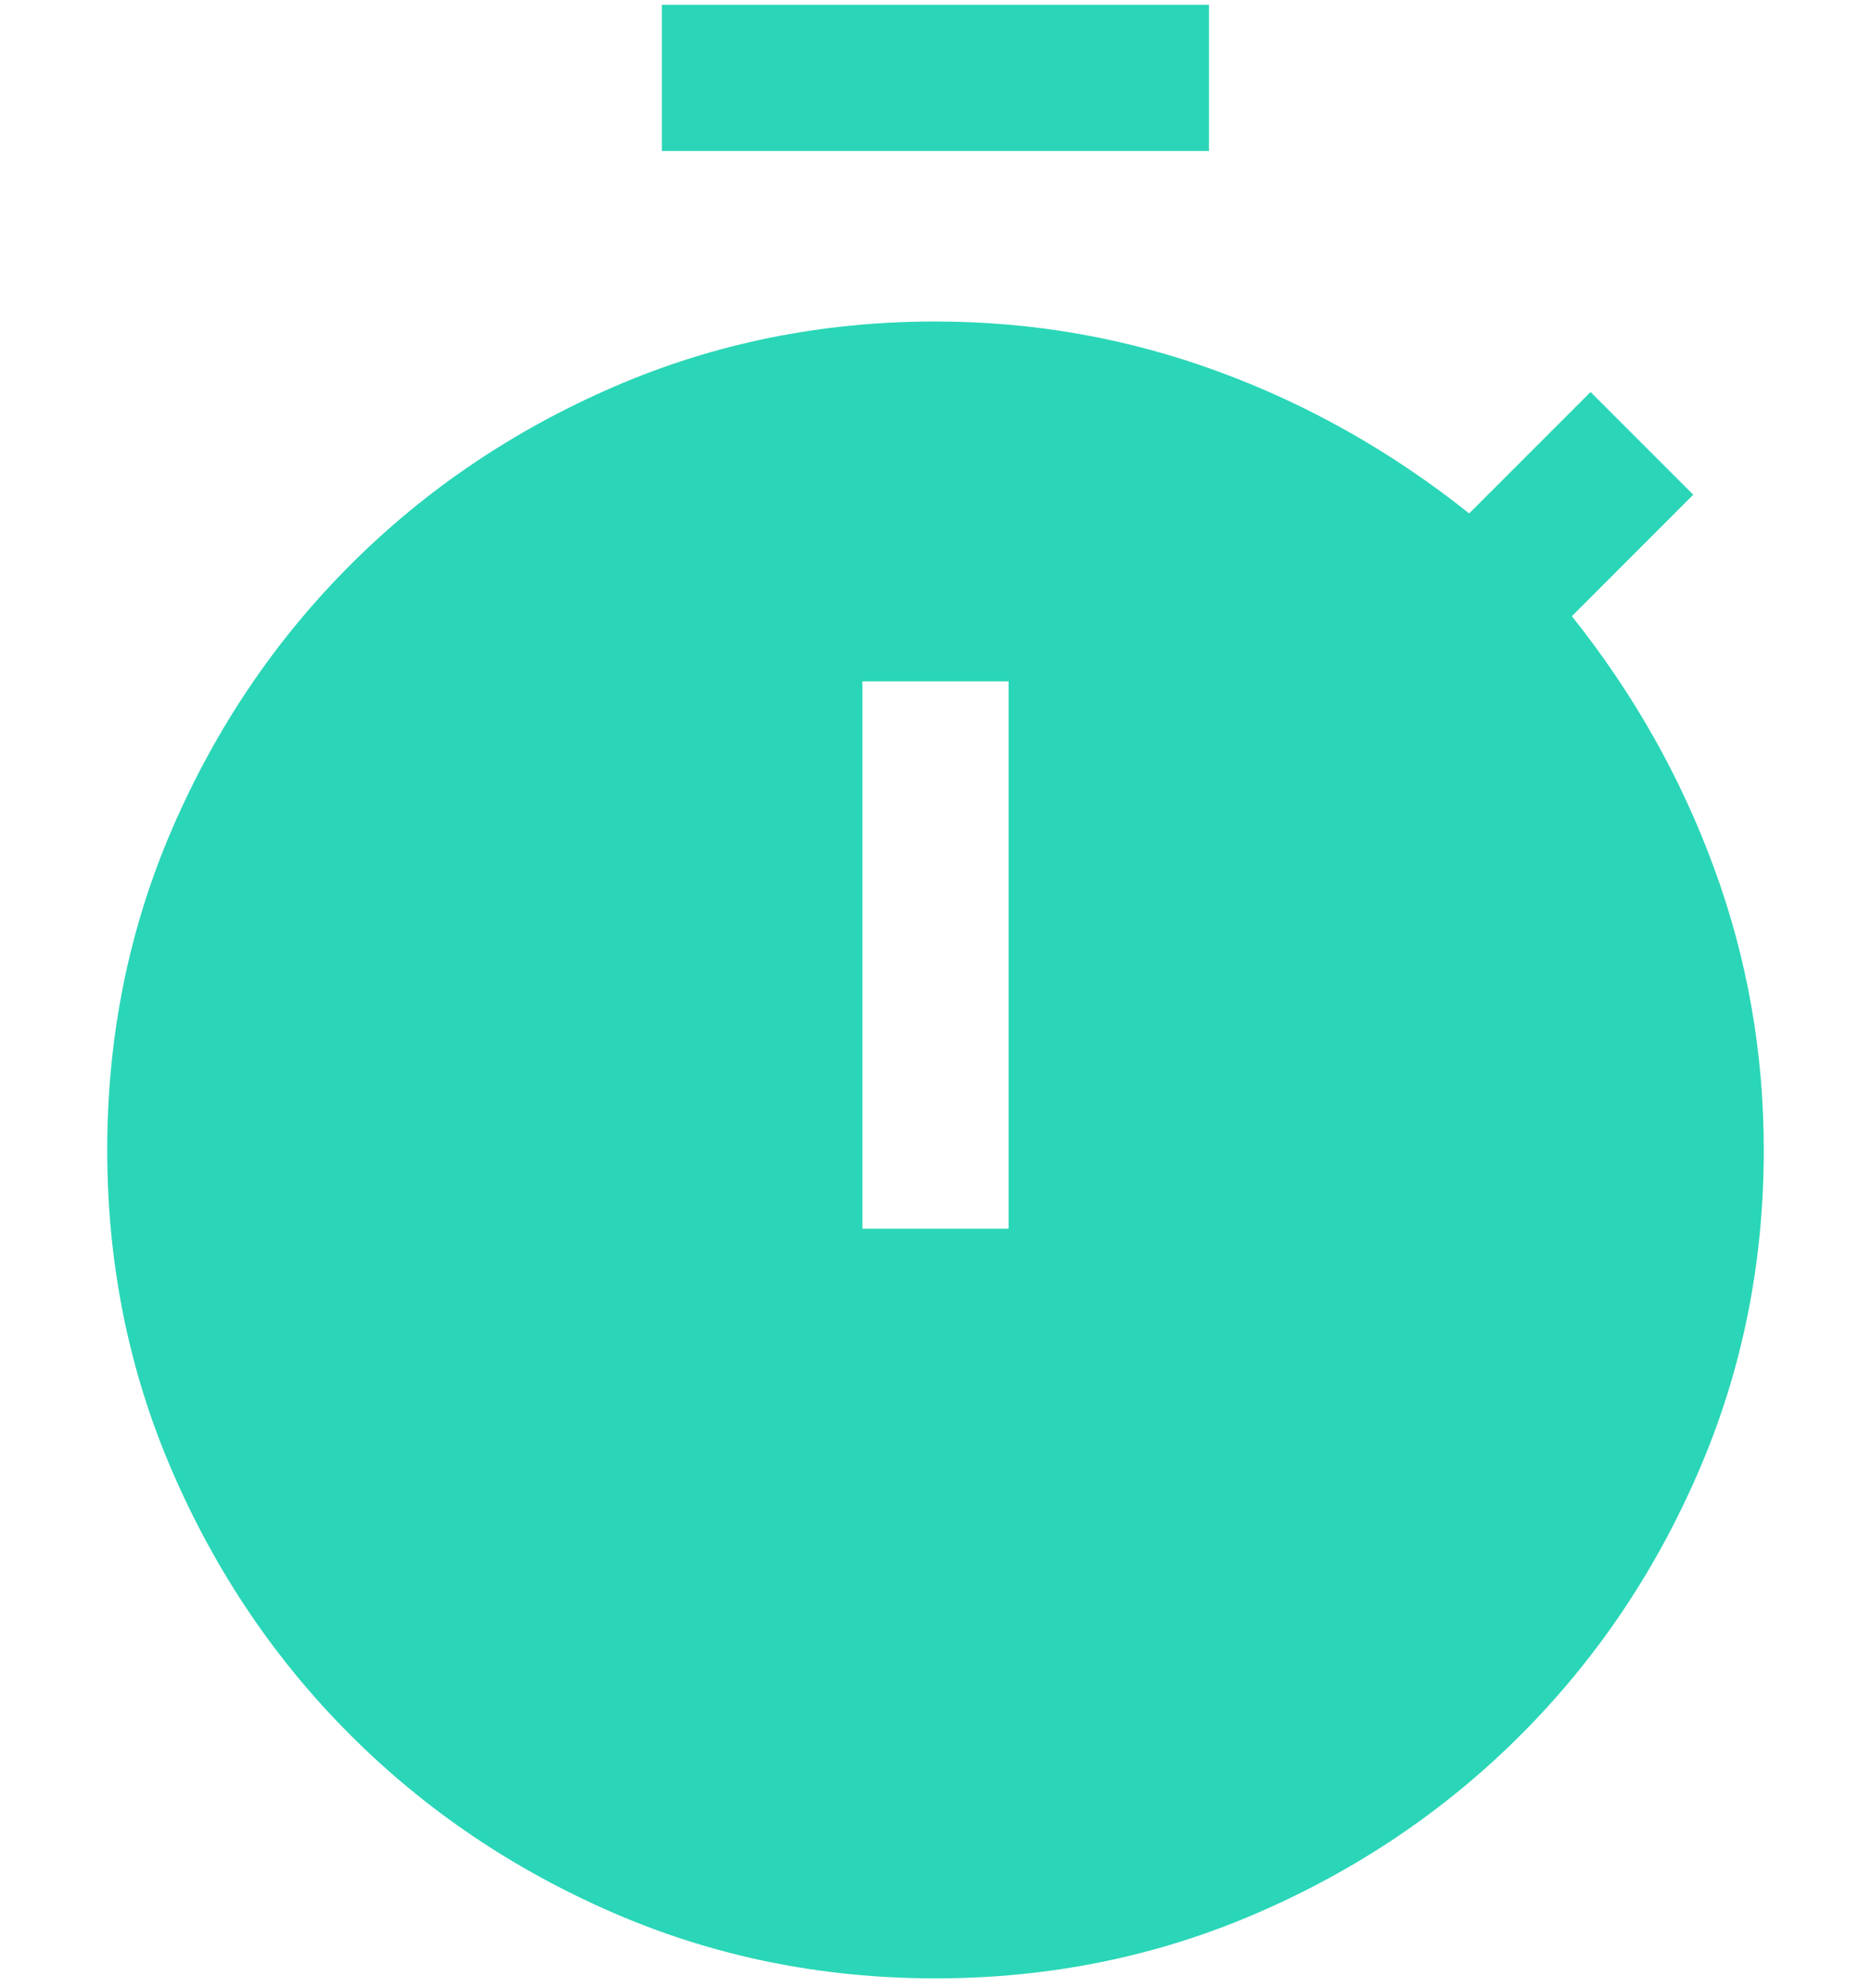 <svg width="16" height="17" viewBox="0 0 16 17" fill="none" xmlns="http://www.w3.org/2000/svg">
<path d="M5.66 1.291V0.041H10.339V1.291H5.66ZM7.375 10.506H8.625V5.826H7.375V10.506ZM8 16.916C7.025 16.916 6.109 16.73 5.25 16.358C4.391 15.986 3.64 15.479 2.997 14.836C2.353 14.193 1.846 13.442 1.474 12.583C1.102 11.724 0.917 10.807 0.917 9.833C0.917 8.858 1.102 7.942 1.474 7.083C1.846 6.224 2.353 5.473 2.997 4.829C3.64 4.186 4.391 3.679 5.25 3.307C6.109 2.935 7.025 2.749 8 2.749C8.834 2.749 9.638 2.891 10.411 3.174C11.184 3.457 11.902 3.863 12.564 4.39L13.602 3.352L14.48 4.23L13.442 5.269C13.97 5.931 14.375 6.649 14.658 7.422C14.942 8.195 15.083 8.998 15.083 9.833C15.083 10.807 14.897 11.724 14.525 12.583C14.154 13.442 13.646 14.193 13.003 14.836C12.36 15.479 11.609 15.986 10.75 16.358C9.891 16.73 8.974 16.916 8 16.916Z" fill="#2AD6B7"/>
</svg>
